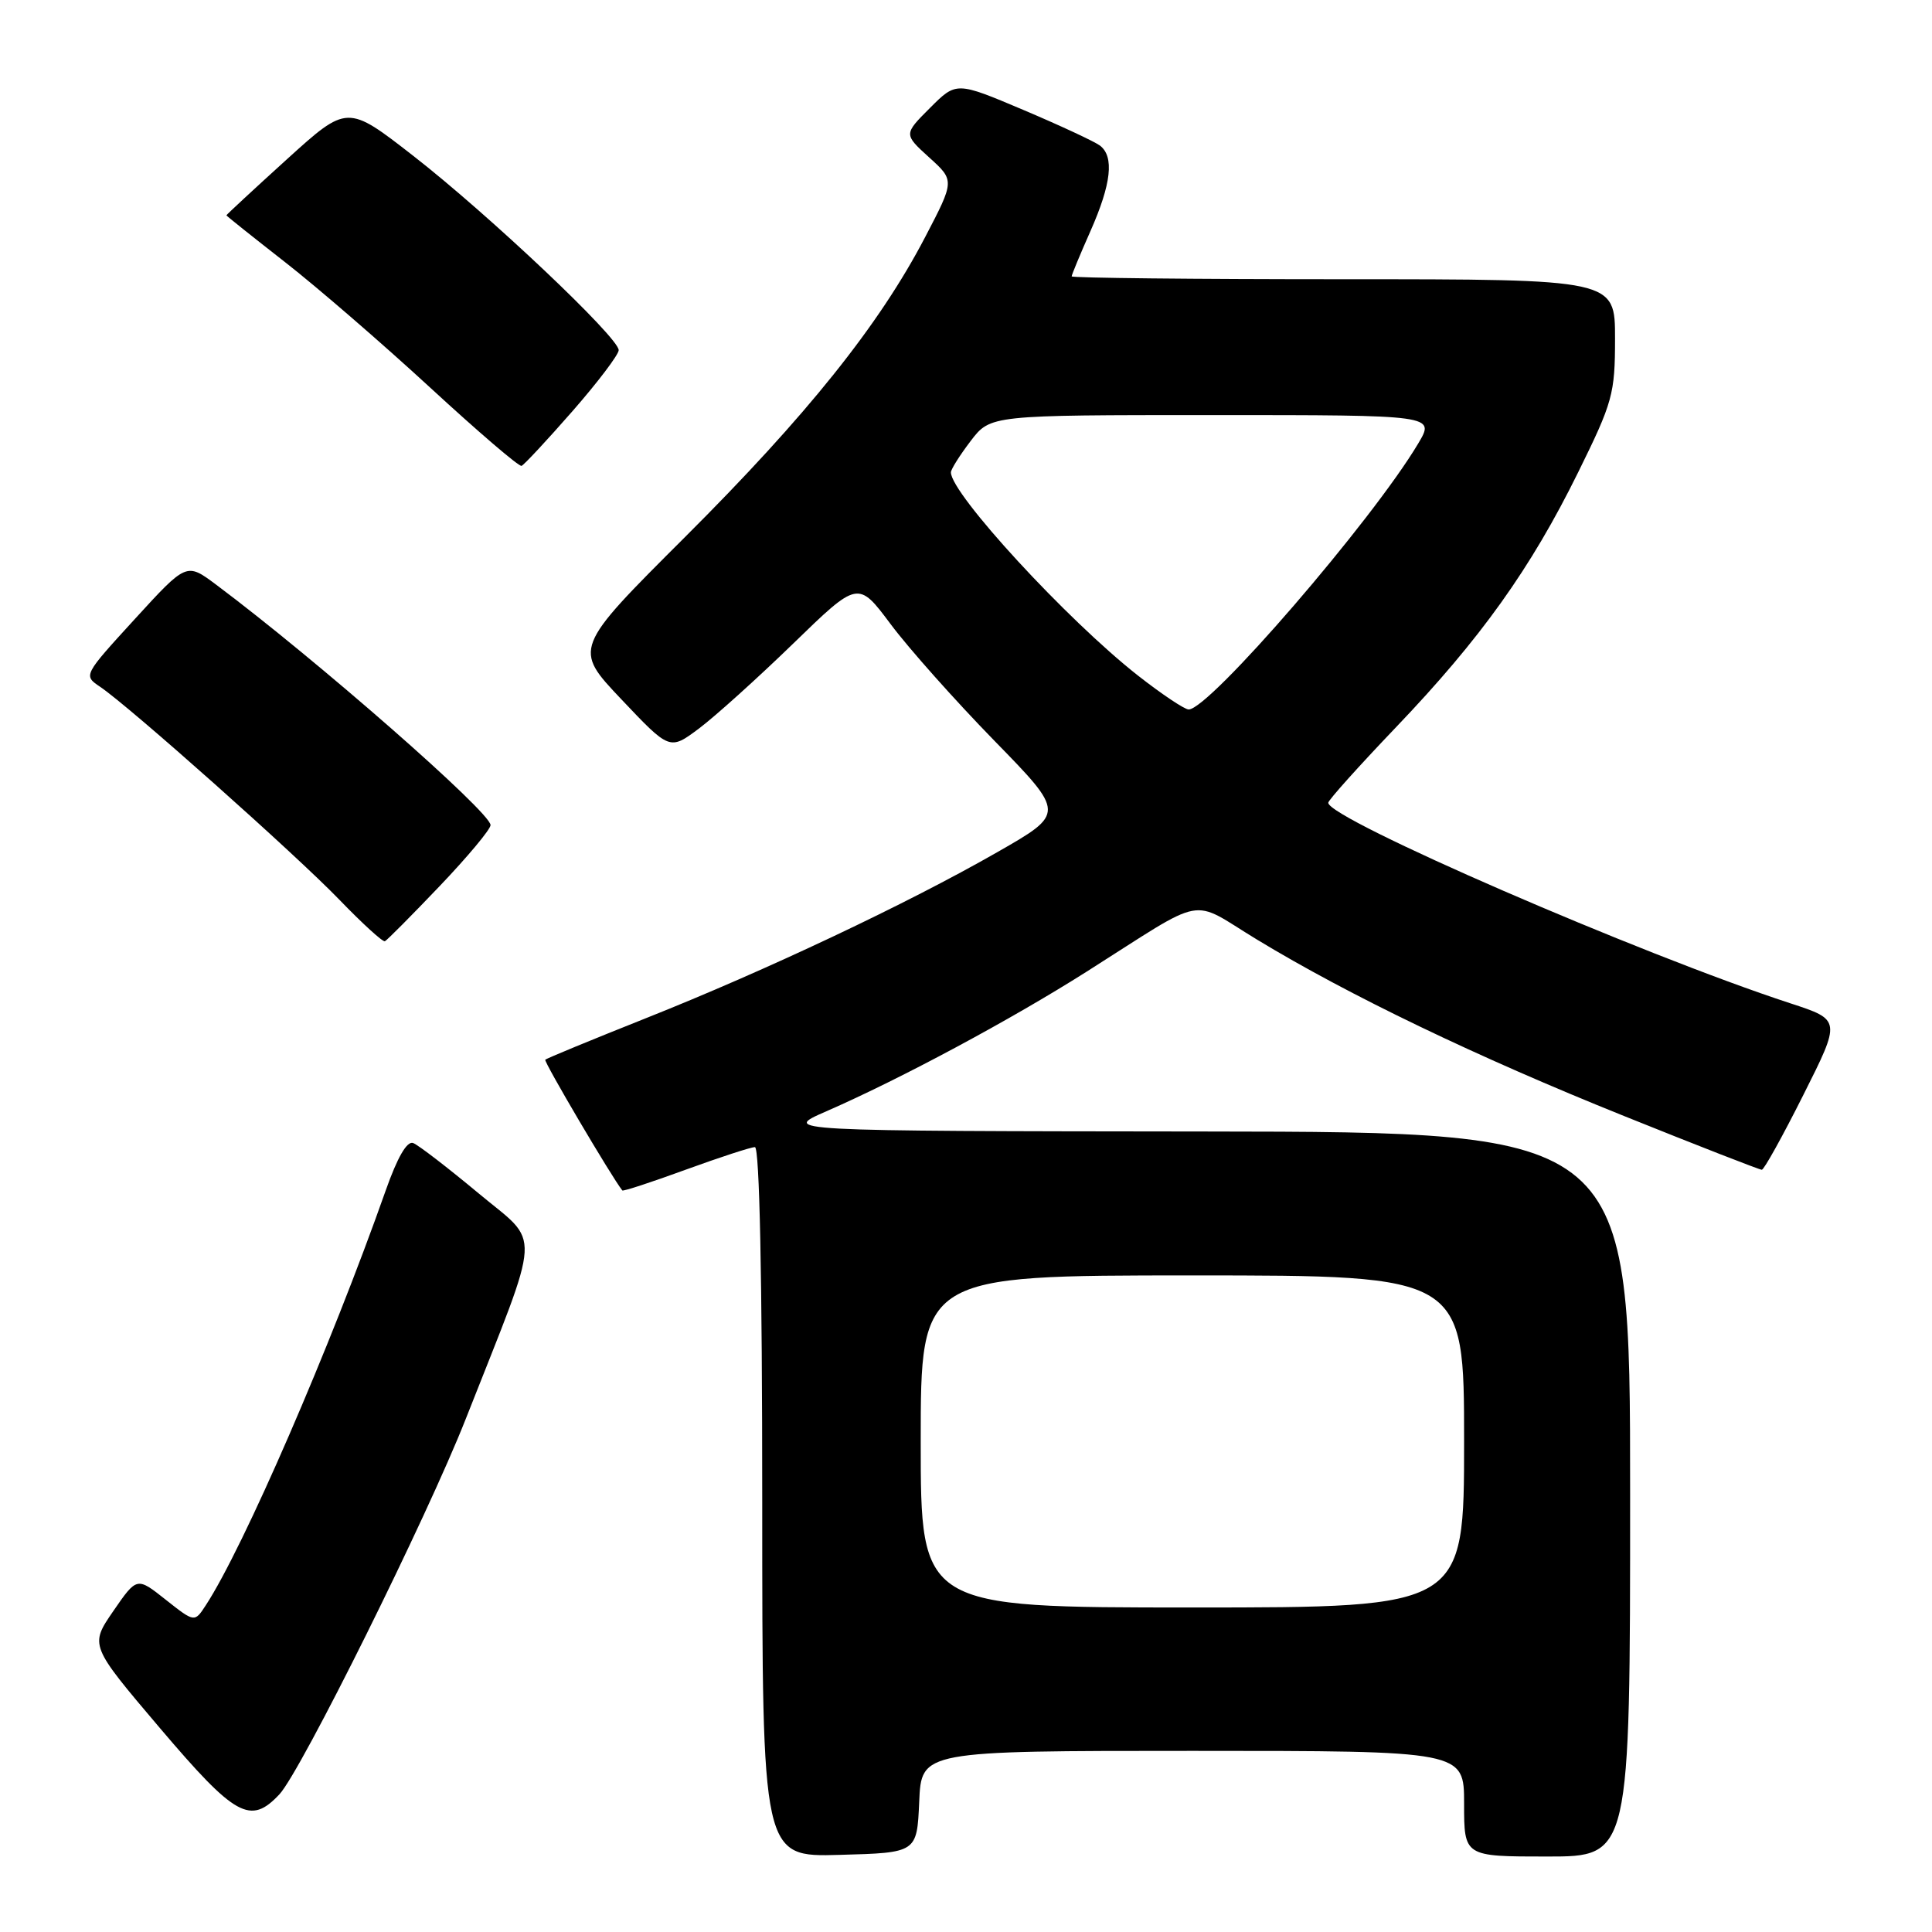 <?xml version="1.0" encoding="UTF-8" standalone="no"?>
<!DOCTYPE svg PUBLIC "-//W3C//DTD SVG 1.1//EN" "http://www.w3.org/Graphics/SVG/1.1/DTD/svg11.dtd" >
<svg xmlns="http://www.w3.org/2000/svg" xmlns:xlink="http://www.w3.org/1999/xlink" version="1.1" viewBox="0 0 256 256">
 <g >
 <path fill="currentColor"
d=" M 121.80 238.75 C 122.09 232.00 122.09 232.00 158.05 232.00 C 194.00 232.00 194.00 232.00 194.00 239.00 C 194.00 246.00 194.00 246.00 205.00 246.00 C 216.00 246.00 216.00 246.00 216.00 198.00 C 216.00 150.00 216.00 150.00 159.75 149.93 C 103.50 149.87 103.50 149.87 109.50 147.25 C 119.38 142.93 133.90 135.14 144.00 128.74 C 160.21 118.47 157.46 118.98 166.56 124.50 C 178.72 131.88 195.69 140.04 215.20 147.88 C 224.94 151.80 233.15 155.00 233.45 155.00 C 233.74 155.00 236.22 150.53 238.96 145.07 C 243.95 135.14 243.95 135.14 237.22 132.94 C 217.32 126.43 176.00 108.49 176.00 106.37 C 176.00 106.03 180.05 101.52 185.00 96.34 C 196.19 84.63 202.82 75.36 209.11 62.59 C 213.70 53.28 214.00 52.20 214.00 44.84 C 214.00 37.00 214.00 37.00 178.00 37.00 C 158.20 37.00 142.00 36.83 142.00 36.62 C 142.00 36.42 143.12 33.71 144.50 30.60 C 147.26 24.36 147.66 20.75 145.75 19.29 C 145.06 18.77 140.50 16.64 135.61 14.57 C 126.72 10.81 126.72 10.81 123.23 14.30 C 119.74 17.79 119.74 17.79 123.12 20.86 C 126.50 23.92 126.50 23.92 122.58 31.43 C 116.51 43.07 106.89 55.08 90.75 71.18 C 75.96 85.94 75.96 85.94 82.35 92.68 C 88.74 99.43 88.74 99.43 92.62 96.53 C 94.75 94.93 100.37 89.87 105.10 85.28 C 113.70 76.93 113.70 76.93 118.02 82.71 C 120.40 85.90 126.57 92.83 131.74 98.13 C 141.15 107.77 141.15 107.77 132.14 112.92 C 120.19 119.76 101.48 128.60 85.53 134.94 C 78.40 137.78 72.42 140.24 72.25 140.42 C 72.02 140.65 81.06 155.99 82.46 157.74 C 82.57 157.88 86.34 156.64 90.86 154.99 C 95.37 153.35 99.49 152.00 100.03 152.00 C 100.64 152.00 101.00 169.27 101.00 199.03 C 101.00 246.07 101.00 246.07 111.25 245.78 C 121.50 245.50 121.50 245.50 121.80 238.75 Z  M 37.03 237.75 C 39.87 234.71 56.59 201.04 61.72 188.00 C 71.91 162.14 71.75 165.08 63.40 158.11 C 59.33 154.72 55.43 151.72 54.75 151.46 C 53.93 151.14 52.65 153.37 51.11 157.74 C 43.80 178.47 32.25 205.11 27.26 212.72 C 25.78 214.99 25.78 214.99 21.96 211.97 C 18.14 208.94 18.14 208.94 15.01 213.48 C 11.89 218.02 11.89 218.02 21.19 228.98 C 31.19 240.75 33.18 241.86 37.03 237.75 Z  M 58.25 117.42 C 61.96 113.53 65.00 109.89 65.00 109.33 C 65.00 107.62 41.90 87.39 28.61 77.45 C 24.71 74.54 24.71 74.54 17.87 82.02 C 11.05 89.48 11.03 89.50 13.26 91.00 C 17.13 93.60 39.21 113.25 44.97 119.22 C 48.01 122.37 50.73 124.85 51.00 124.72 C 51.27 124.60 54.54 121.31 58.25 117.42 Z  M 75.84 54.50 C 79.21 50.65 81.97 47.00 81.98 46.40 C 82.01 44.75 64.74 28.42 54.76 20.65 C 46.02 13.85 46.02 13.85 38.01 21.11 C 33.60 25.11 30.00 28.45 30.00 28.53 C 30.00 28.61 33.49 31.39 37.75 34.72 C 42.01 38.04 50.67 45.53 57.00 51.36 C 63.33 57.19 68.77 61.86 69.11 61.73 C 69.44 61.60 72.47 58.35 75.84 54.50 Z  M 122.00 191.00 C 122.00 169.00 122.00 169.00 158.00 169.00 C 194.00 169.00 194.00 169.00 194.00 191.00 C 194.00 213.00 194.00 213.00 158.00 213.00 C 122.00 213.00 122.00 213.00 122.00 191.00 Z  M 150.78 89.51 C 141.39 82.14 126.00 65.42 126.00 62.59 C 126.00 62.19 127.18 60.32 128.62 58.43 C 131.24 55.00 131.24 55.00 160.70 55.00 C 190.16 55.00 190.16 55.00 187.93 58.75 C 181.83 69.00 160.23 94.02 157.50 94.01 C 156.95 94.00 153.93 91.98 150.78 89.51 Z "/>
</g>
</svg>